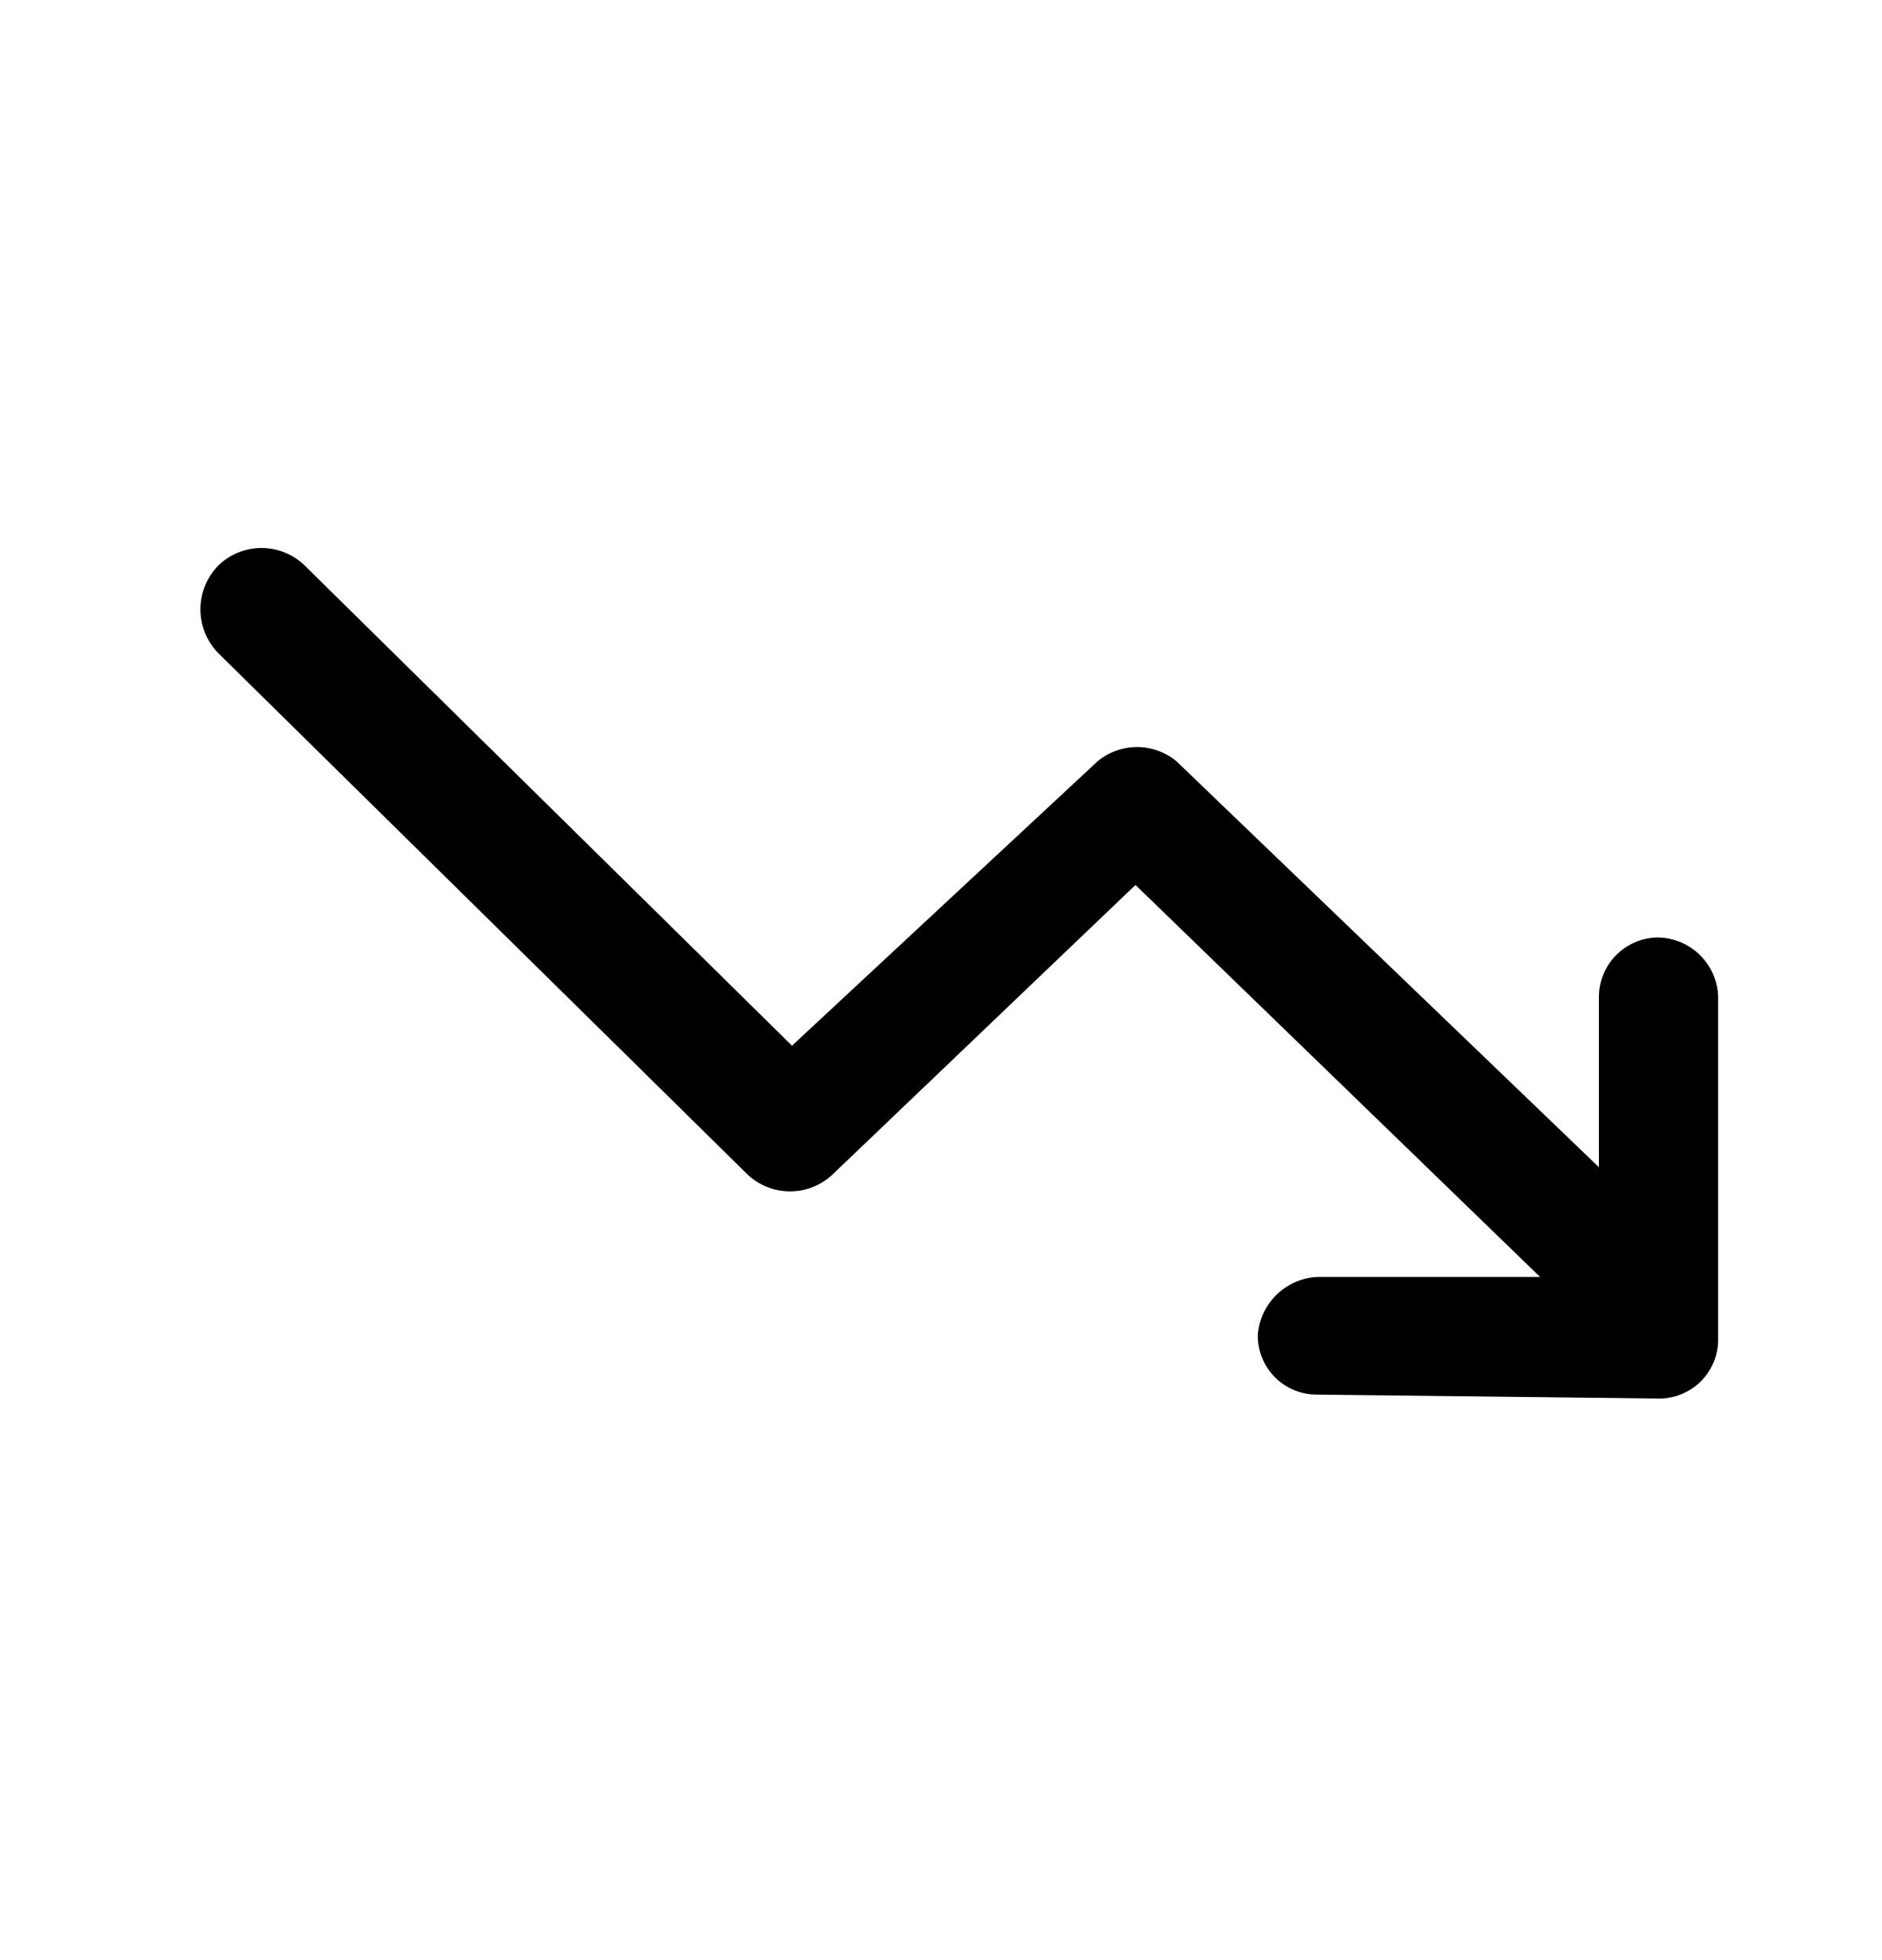 <svg xmlns="http://www.w3.org/2000/svg" width="24" height="25" fill="currentColor" viewBox="0 0 24 25">
  <path d="M21.13 11.957a.76.76 0 0 0-.74.76v2.17L15 9.707a.79.79 0 0 0-1 0l-3.9 3.63-6.21-6.12a.79.79 0 0 0-1.11 0 .8.8 0 0 0 0 1.11l6.75 6.65a.79.79 0 0 0 1.09 0l3.86-3.69 5.16 5H16.8a.8.8 0 0 0-.76.74.751.751 0 0 0 .74.76l4.38.05a.75.75 0 0 0 .75-.76v-4.38a.78.78 0 0 0-.78-.74Z"/>
</svg>
